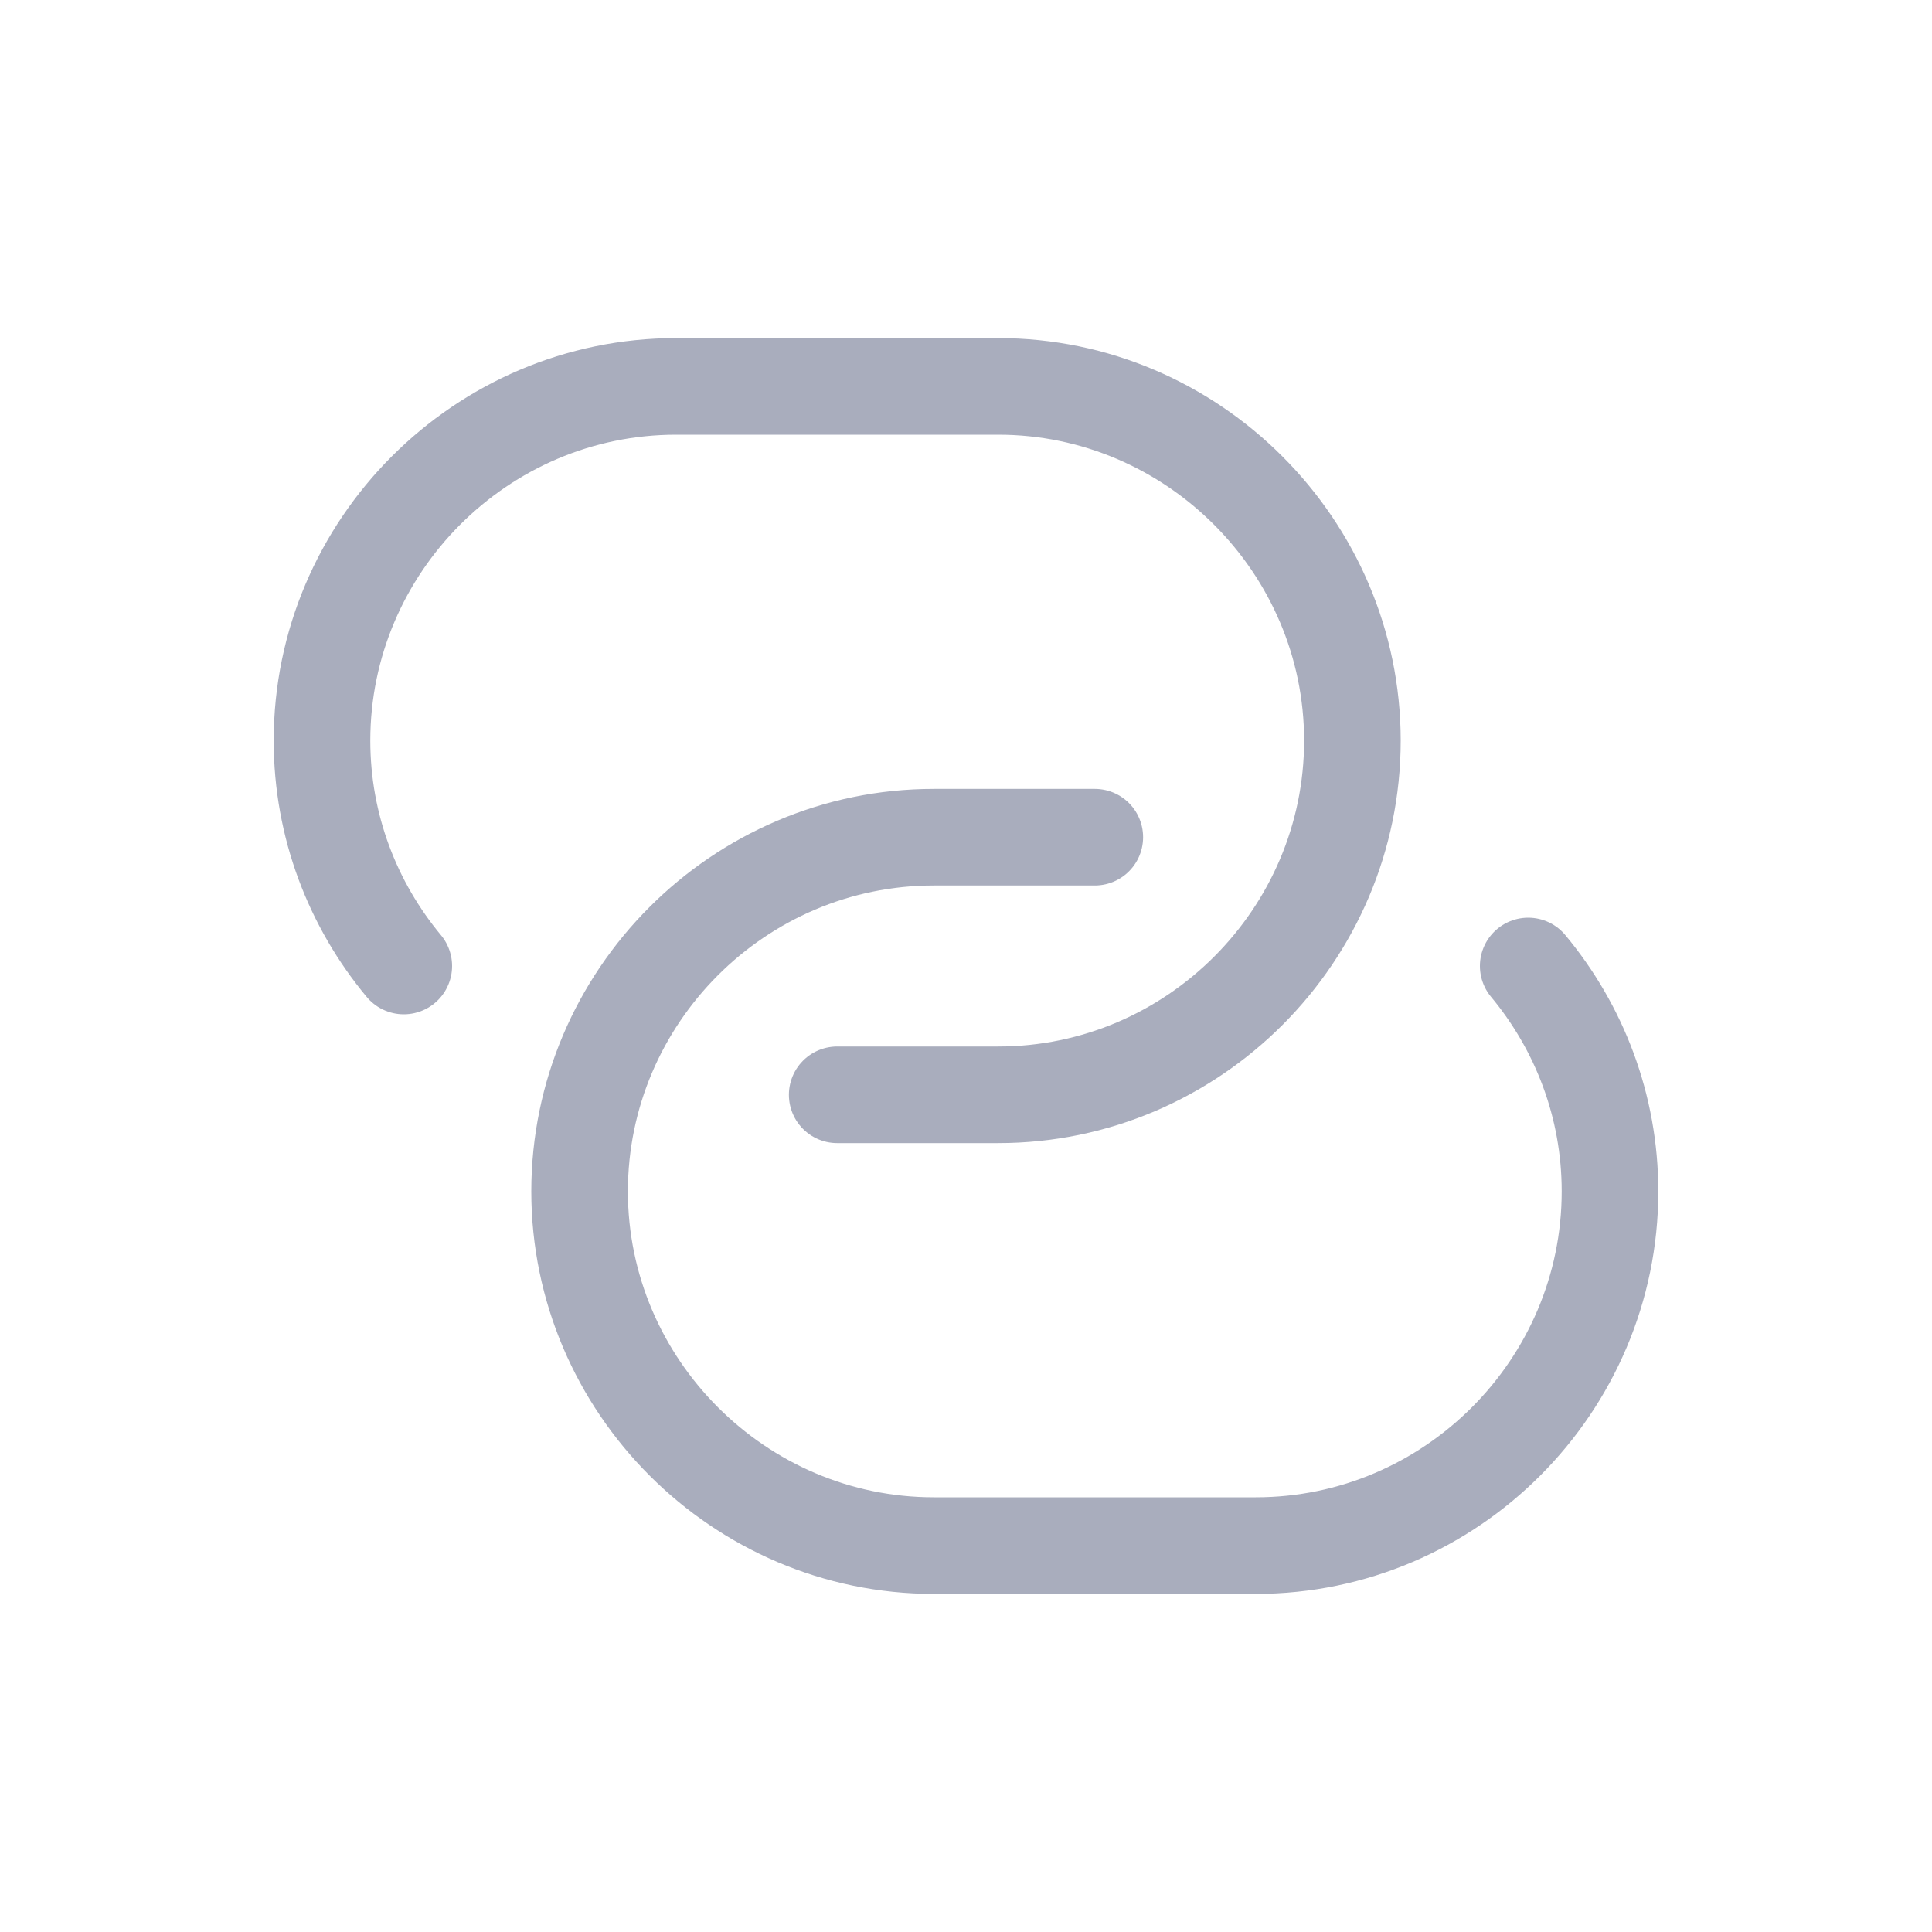 <svg width="30" height="30" viewBox="0 0 30 30" fill="none" xmlns="http://www.w3.org/2000/svg">
<path d="M6.27 15C5.48 14.05 5 12.83 5 11.5C5 8.48 7.47 6 10.5 6H15.5C18.52 6 21 8.48 21 11.5C21 14.52 18.53 17 15.5 17H13" stroke="#A9ADBD" stroke-width="1.5" stroke-linecap="round" stroke-linejoin="round"/>
<path d="M23.73 15C24.52 15.95 25 17.17 25 18.5C25 21.52 22.53 24 19.5 24H14.5C11.48 24 9 21.52 9 18.5C9 15.48 11.47 13 14.5 13H17" stroke="#A9ADBD" stroke-width="1.5" stroke-linecap="round" stroke-linejoin="round"/>
</svg>

